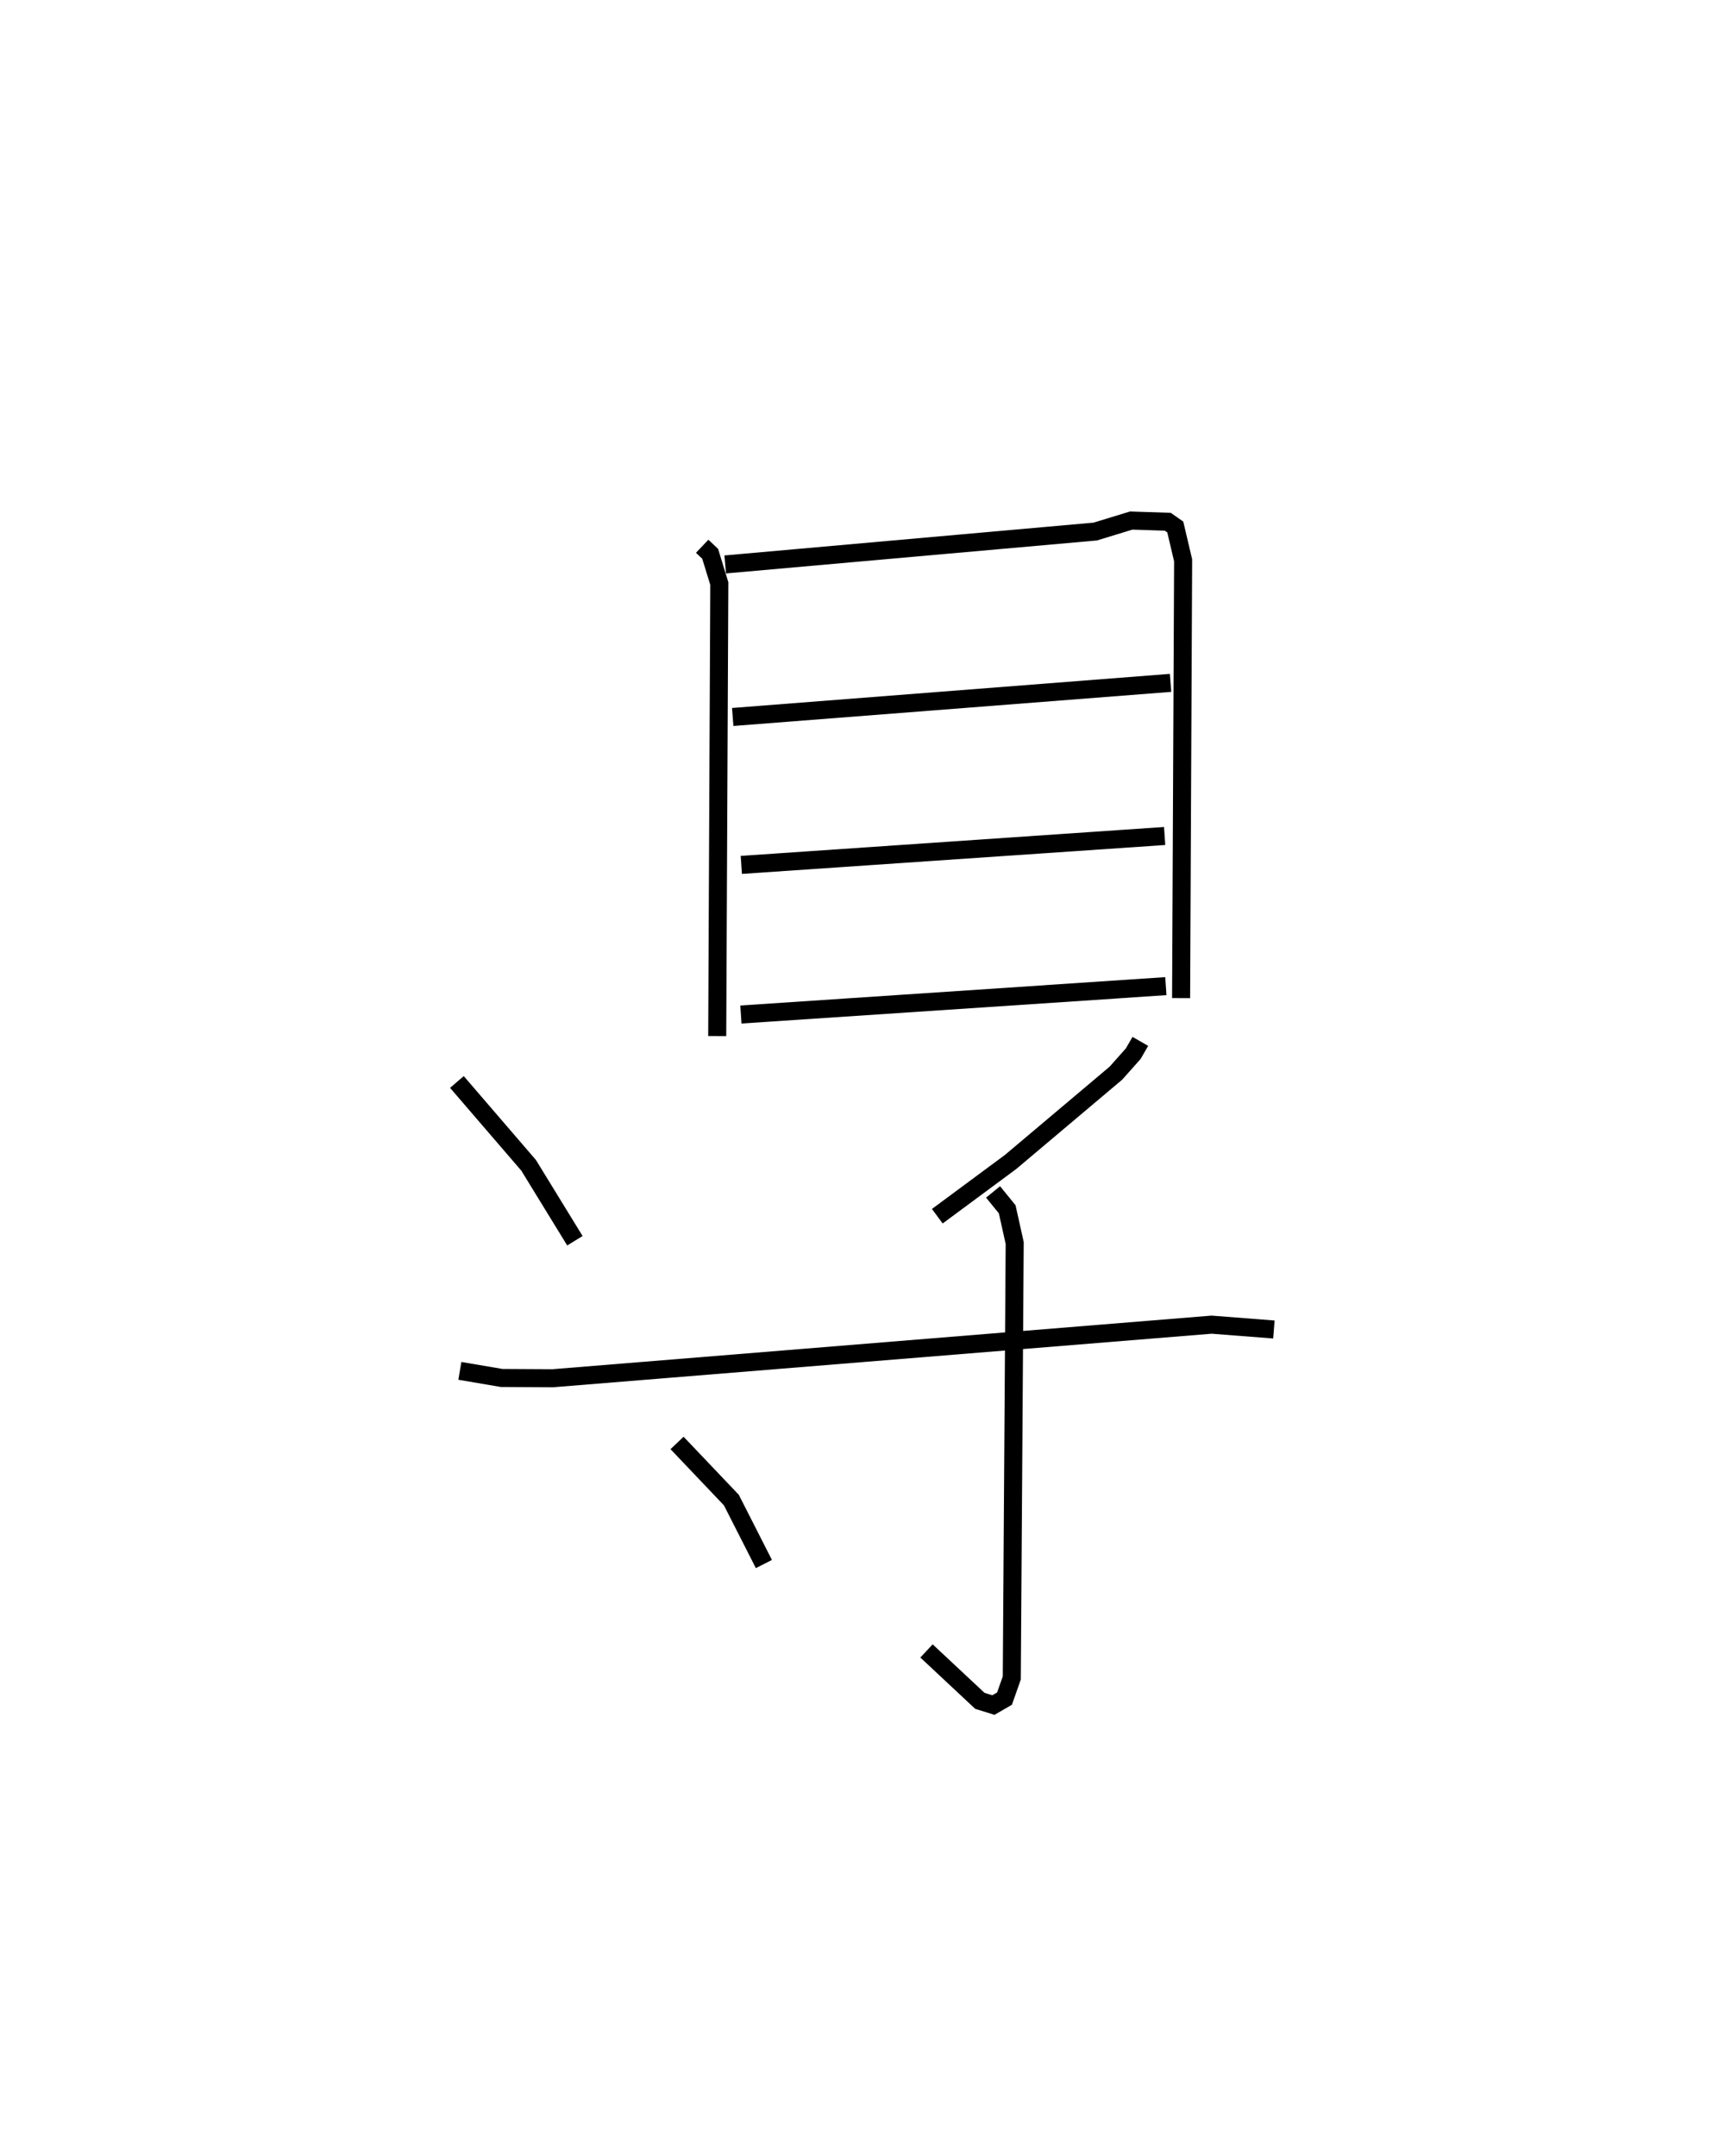 <?xml version="1.0" encoding="utf-8" ?>
<svg baseProfile="full" height="119.469" version="1.1" width="95.597" xmlns="http://www.w3.org/2000/svg" xmlns:ev="http://www.w3.org/2001/xml-events" xmlns:xlink="http://www.w3.org/1999/xlink"><defs /><rect fill="white" height="119.469" width="95.597" x="0" y="0" /><path d="M25,25 m0.0,0.0 m13.914,5.266 l0.443,0.421 0.506,1.646 l-0.116,25.075 m0.443,-26.134 l20.506,-1.822 1.997,-0.61 l2.025,0.068 0.414,0.29 l0.435,1.846 -0.112,24.257 m-24.849,-15.577 l24.264,-1.89 m-23.787,10.086 l23.46,-1.602 m-23.483,9.892 l23.55,-1.572 m-39.289,5.309 l3.975,4.619 2.564,4.178 m31.336,-11.046 l-0.393,0.681 -0.962,1.081 l-5.834,4.918 -4.063,3.007 m-26.459,8.569 l2.314,0.393 2.83,0.016 l36.515,-2.969 3.453,0.268 m-15.563,-7.622 l0.783,0.96 0.416,1.87 l-0.161,24.098 -0.404,1.147 l-0.615,0.355 -0.749,-0.232 l-2.959,-2.766 m-13.824,-11.524 l3.011,3.166 1.802,3.543 " fill="none" stroke="black" stroke-width="1" /></svg>